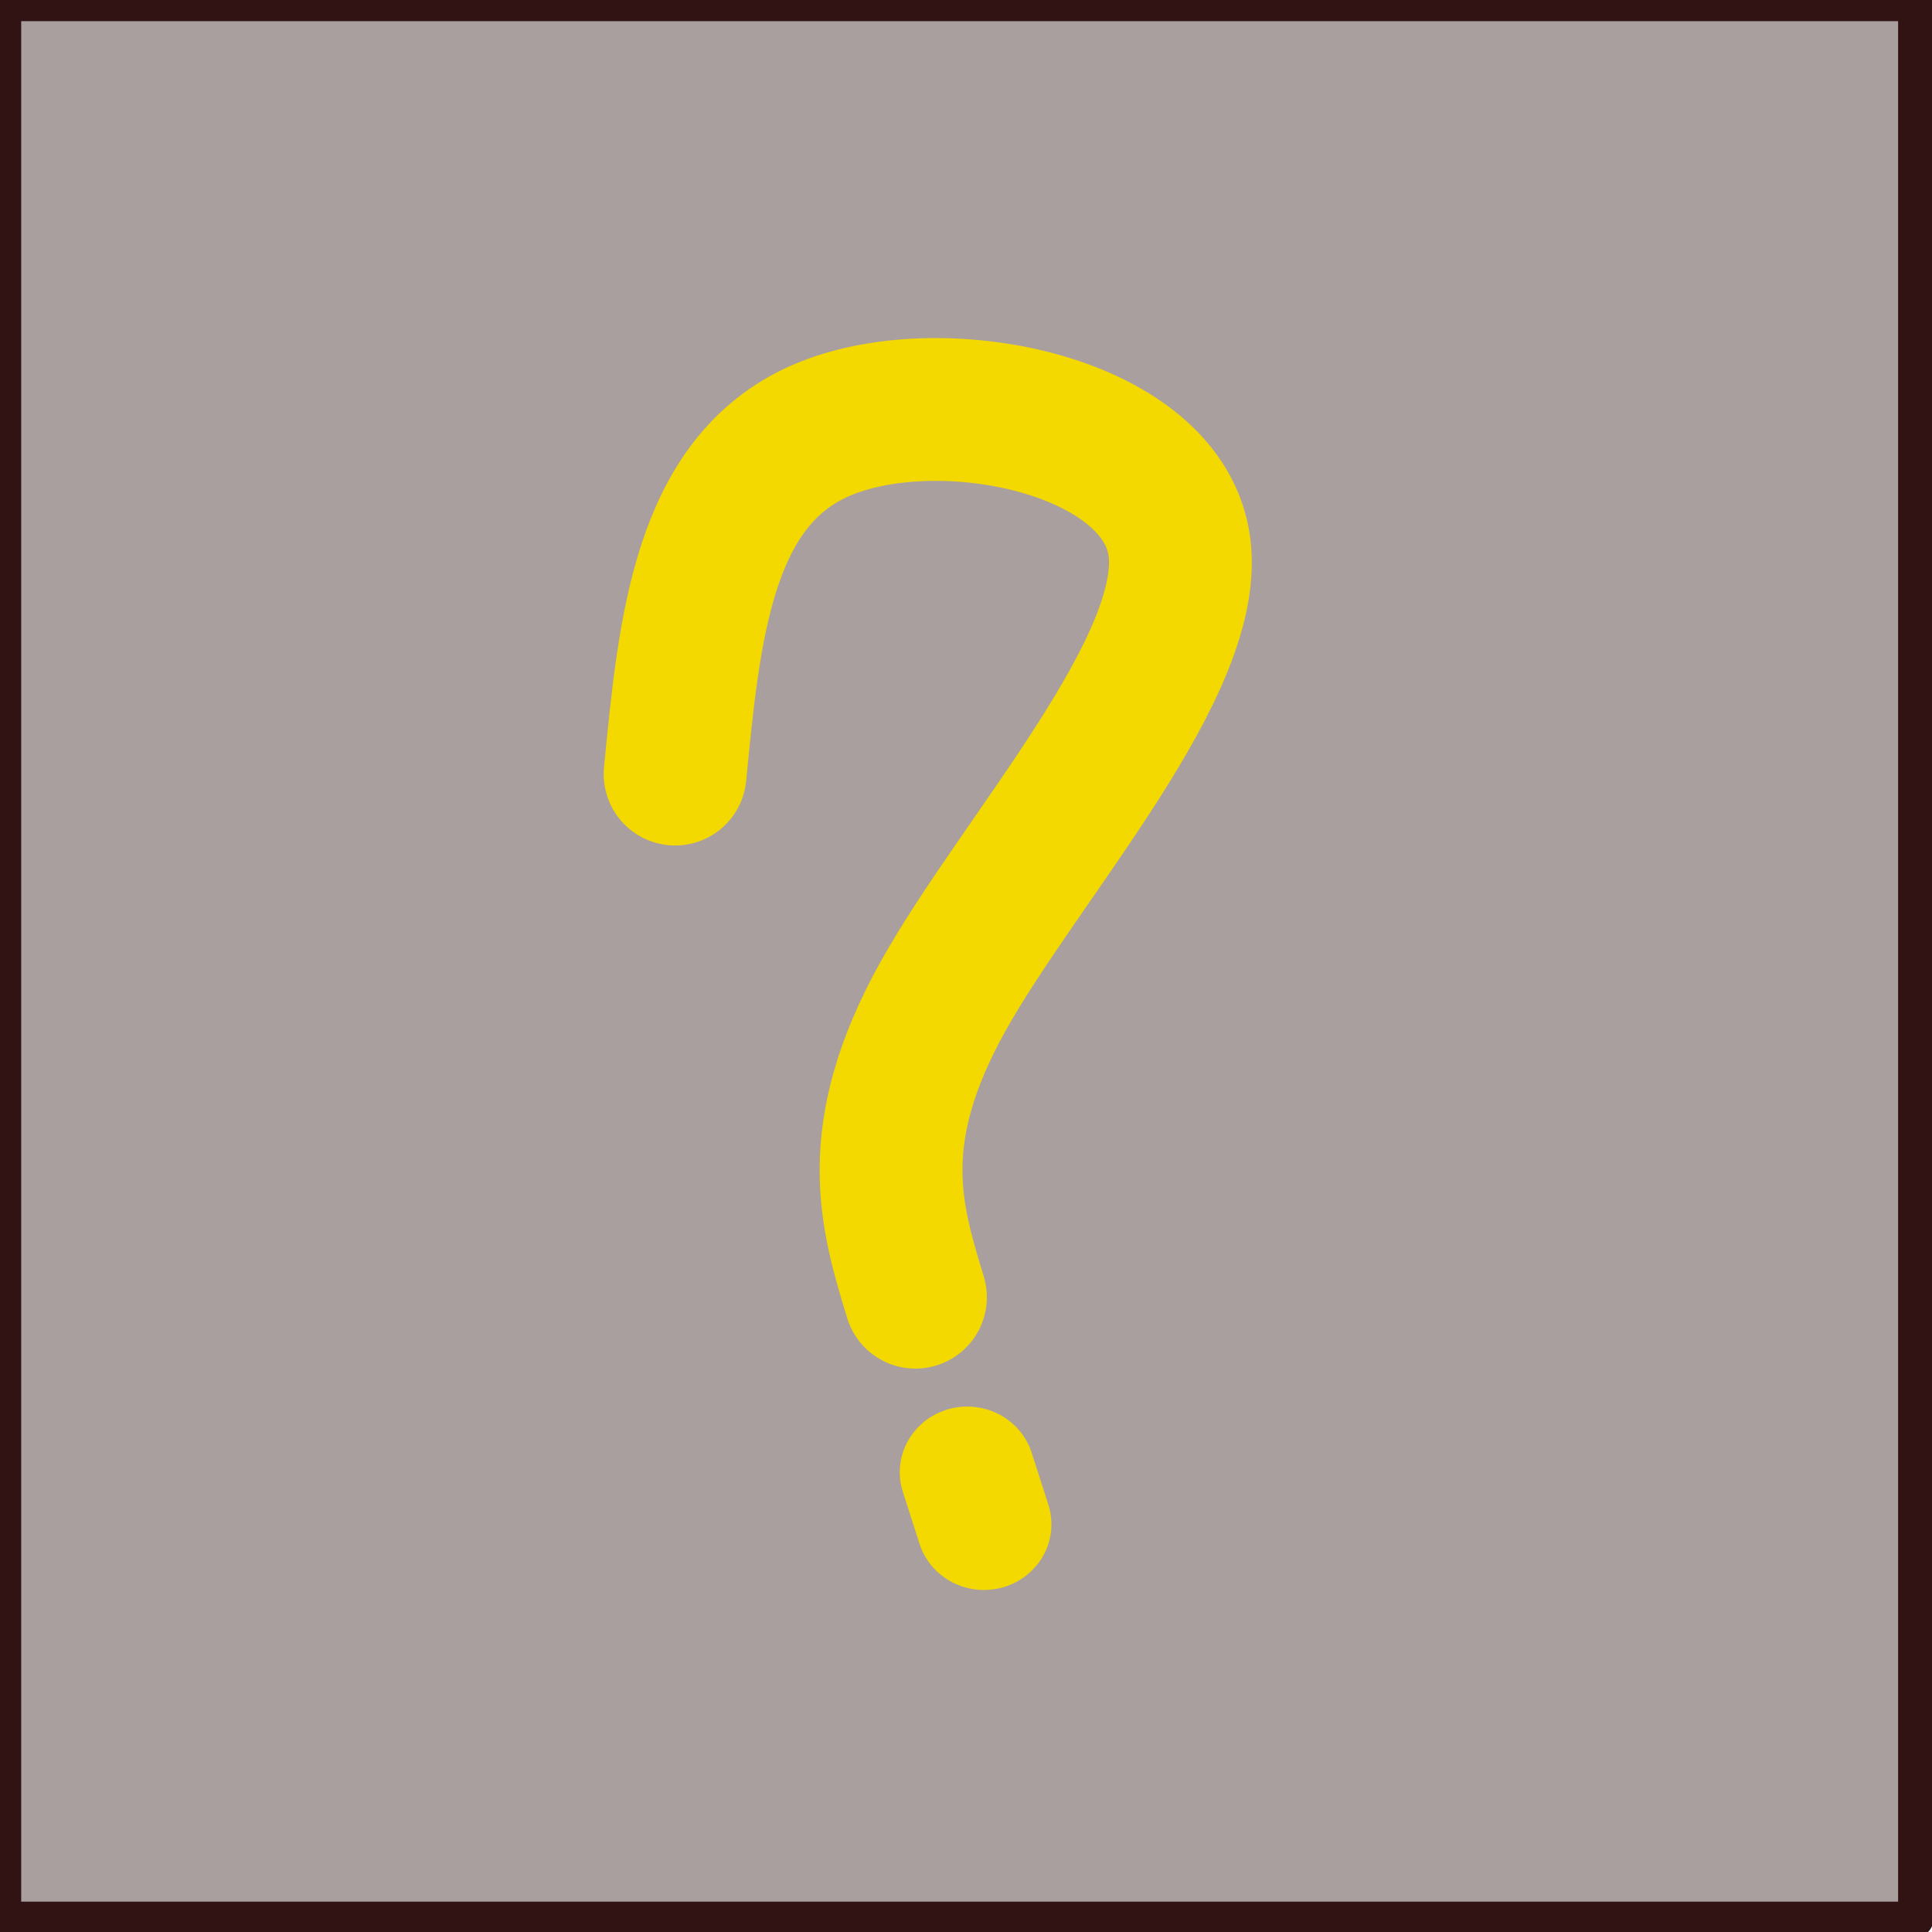 <?xml version="1.0" encoding="UTF-8" standalone="no"?>
<!-- Created with Inkscape (http://www.inkscape.org/) -->

<svg
   width="200"
   height="200"
   viewBox="0 0 52.917 52.917"
   version="1.1"
   id="svg1"
   sodipodi:docname="card-hidden.svg"
   inkscape:version="1.4 (86a8ad7, 2024-10-11)"
   inkscape:export-filename="card-hidden.png"
   inkscape:export-xdpi="96"
   inkscape:export-ydpi="96"
   xmlns:inkscape="http://www.inkscape.org/namespaces/inkscape"
   xmlns:sodipodi="http://sodipodi.sourceforge.net/DTD/sodipodi-0.dtd"
   xmlns="http://www.w3.org/2000/svg"
   xmlns:svg="http://www.w3.org/2000/svg">
  <sodipodi:namedview
     id="namedview1"
     pagecolor="#ffffff"
     bordercolor="#000000"
     borderopacity="0.25"
     inkscape:showpageshadow="2"
     inkscape:pageopacity="0.0"
     inkscape:pagecheckerboard="0"
     inkscape:deskcolor="#d1d1d1"
     showgrid="false"
     inkscape:zoom="2.7329677"
     inkscape:cx="101.17207"
     inkscape:cy="109.95373"
     inkscape:window-width="1920"
     inkscape:window-height="991"
     inkscape:window-x="-9"
     inkscape:window-y="-9"
     inkscape:window-maximized="1"
     inkscape:current-layer="svg1">
    <inkscape:grid
       id="grid1"
       units="px"
       originx="0"
       originy="0"
       spacingx="0.265"
       spacingy="0.265"
       empcolor="#0099e5"
       empopacity="0.302"
       color="#0099e5"
       opacity="0.149"
       empspacing="5"
       enabled="true"
       visible="false" />
    <inkscape:page
       x="0"
       y="0"
       width="52.917"
       height="52.917"
       id="page2"
       margin="0"
       bleed="0" />
  </sodipodi:namedview>
  <defs
     id="defs1">
    <inkscape:path-effect
       effect="bspline"
       id="path-effect13"
       is_visible="true"
       lpeversion="1.3"
       weight="33.333"
       steps="2"
       helper_size="0"
       apply_no_weight="true"
       apply_with_weight="true"
       only_selected="false"
       uniform="false" />
    <inkscape:path-effect
       effect="bspline"
       id="path-effect12"
       is_visible="true"
       lpeversion="1.3"
       weight="33.333"
       steps="2"
       helper_size="0"
       apply_no_weight="true"
       apply_with_weight="true"
       only_selected="false"
       uniform="false" />
  </defs>
  <rect
     style="fill:#5f4949;fill-opacity:0.524;stroke:#321313;stroke-width:0.967;stroke-linecap:round;stroke-linejoin:round;stroke-miterlimit:4.3;stroke-dasharray:none;stroke-opacity:1"
     id="rect11"
     width="52.375"
     height="52.472"
     x="0.097"
     y="0.097"
     inkscape:label="rect11" />
  <g
     id="g13"
     transform="translate(-2.033,1.936)"
     style="stroke-width:3.911;stroke-dasharray:none">
    <path
       style="fill:none;fill-opacity:0.524;stroke:#f4d900;stroke-width:3.911;stroke-linecap:round;stroke-linejoin:round;stroke-miterlimit:4.3;stroke-dasharray:none;stroke-opacity:1"
       d="m 14.909,21.299 c 0.387,-4.002 0.774,-8.003 3.985,-9.407 3.211,-1.404 9.245,-0.21 9.81,3.066 0.565,3.276 -4.34,8.632 -6.454,12.424 -2.114,3.792 -1.436,6.018 -0.758,8.245"
       id="path12"
       inkscape:path-effect="#path-effect12"
       inkscape:original-d="m 14.909006,21.298581 c 0.387247,-4.001552 0.774494,-8.003104 1.161741,-12.004655 6.034718,1.194035 12.069196,2.388023 18.103794,3.582034 -4.905227,5.357024 -9.810158,10.713725 -14.715383,16.070747 0.677696,2.226714 1.355364,4.453339 2.033046,6.680009"
       transform="translate(5.615,-2.033)"
       sodipodi:nodetypes="ccccc" />
    <path
       style="fill:none;fill-opacity:0.524;stroke:#f4d900;stroke-width:3.911;stroke-linecap:round;stroke-linejoin:round;stroke-miterlimit:4.3;stroke-dasharray:none;stroke-opacity:1"
       d="m 27.495,34.368 c 0.161,0.516 0.323,1.033 0.484,1.549"
       id="path13"
       inkscape:path-effect="#path-effect13"
       inkscape:original-d="m 27.494531,34.368164 c 0.161352,0.516329 0.322705,1.03266 0.484057,1.548989"
       transform="matrix(0.945,0,0,0.92,2.543,6.77)"
       sodipodi:nodetypes="cc" />
  </g>
</svg>
